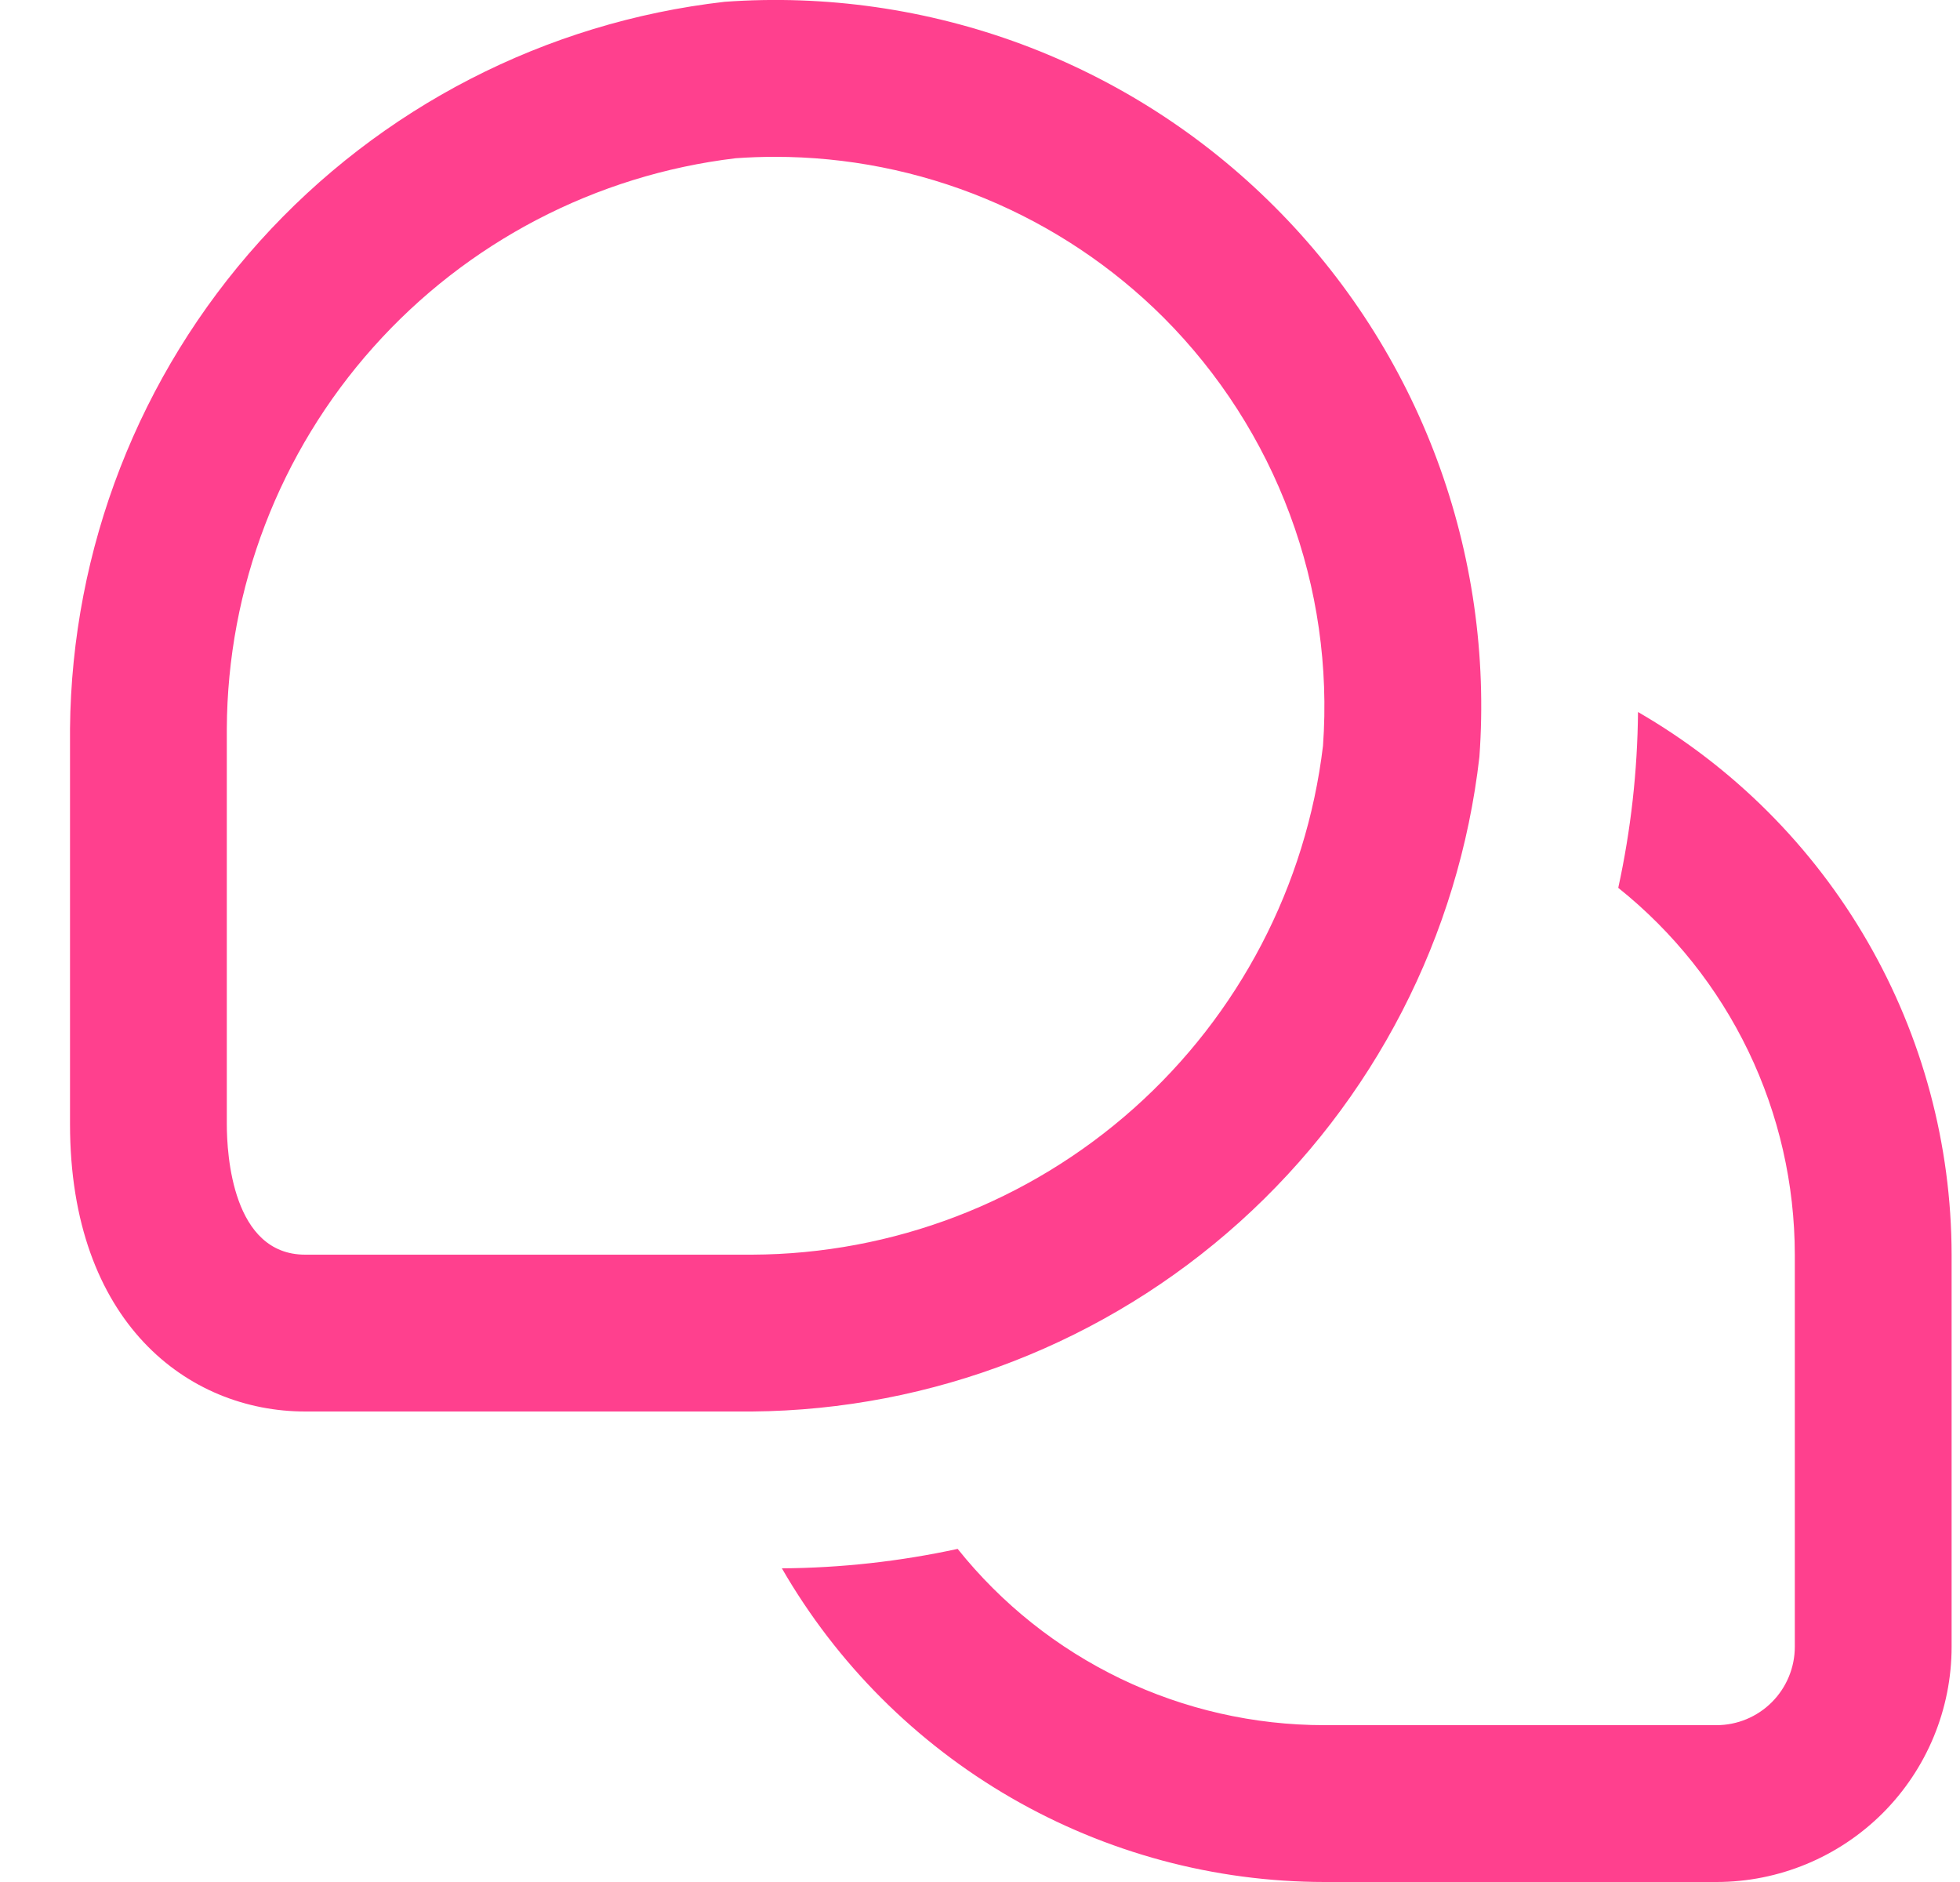 <svg width="25" height="24" viewBox="0 0 25 24" fill="none" xmlns="http://www.w3.org/2000/svg">
<g clip-path="url(#clip0_201_783)">
<path d="M24.893 16V21C24.893 21.796 24.577 22.559 24.014 23.122C23.451 23.684 22.688 24 21.893 24H16.893C15.49 23.999 14.112 23.628 12.897 22.926C11.683 22.224 10.674 21.215 9.973 20C10.727 19.995 11.478 19.912 12.215 19.752C12.776 20.454 13.488 21.02 14.297 21.409C15.107 21.798 15.994 22 16.893 22H21.893C22.158 22 22.412 21.895 22.6 21.707C22.787 21.52 22.893 21.265 22.893 21V16C22.892 15.101 22.69 14.214 22.3 13.404C21.91 12.595 21.343 11.883 20.641 11.322C20.802 10.585 20.886 9.834 20.893 9.08C22.108 9.782 23.117 10.79 23.819 12.005C24.521 13.219 24.891 14.597 24.893 16ZM18.87 9.651C18.963 8.363 18.778 7.069 18.328 5.859C17.877 4.648 17.171 3.549 16.257 2.636C15.344 1.722 14.245 1.016 13.034 0.565C11.823 0.115 10.53 -0.07 9.242 0.023C6.959 0.284 4.85 1.37 3.312 3.078C1.774 4.785 0.914 6.996 0.893 9.294L0.893 14.334C0.893 16.866 2.4 18 3.893 18H9.593C11.892 17.98 14.104 17.12 15.812 15.583C17.521 14.045 18.609 11.935 18.87 9.651ZM14.843 4.051C15.553 4.763 16.102 5.618 16.452 6.56C16.803 7.502 16.947 8.509 16.875 9.511C16.661 11.295 15.803 12.939 14.462 14.134C13.121 15.329 11.389 15.993 9.593 16H3.893C2.965 16 2.893 14.725 2.893 14.334V9.294C2.901 7.499 3.565 5.768 4.761 4.428C5.956 3.088 7.6 2.231 9.383 2.018C9.549 2.006 9.715 2 9.881 2C10.802 1.999 11.714 2.18 12.566 2.532C13.417 2.884 14.191 3.4 14.843 4.051Z" fill="#FF408E"/>
</g>
<defs>
<clipPath id="clip0_201_783">
<rect width="24" height="24" fill="white" transform="translate(0.893)"/>
</clipPath>
</defs>
</svg>
